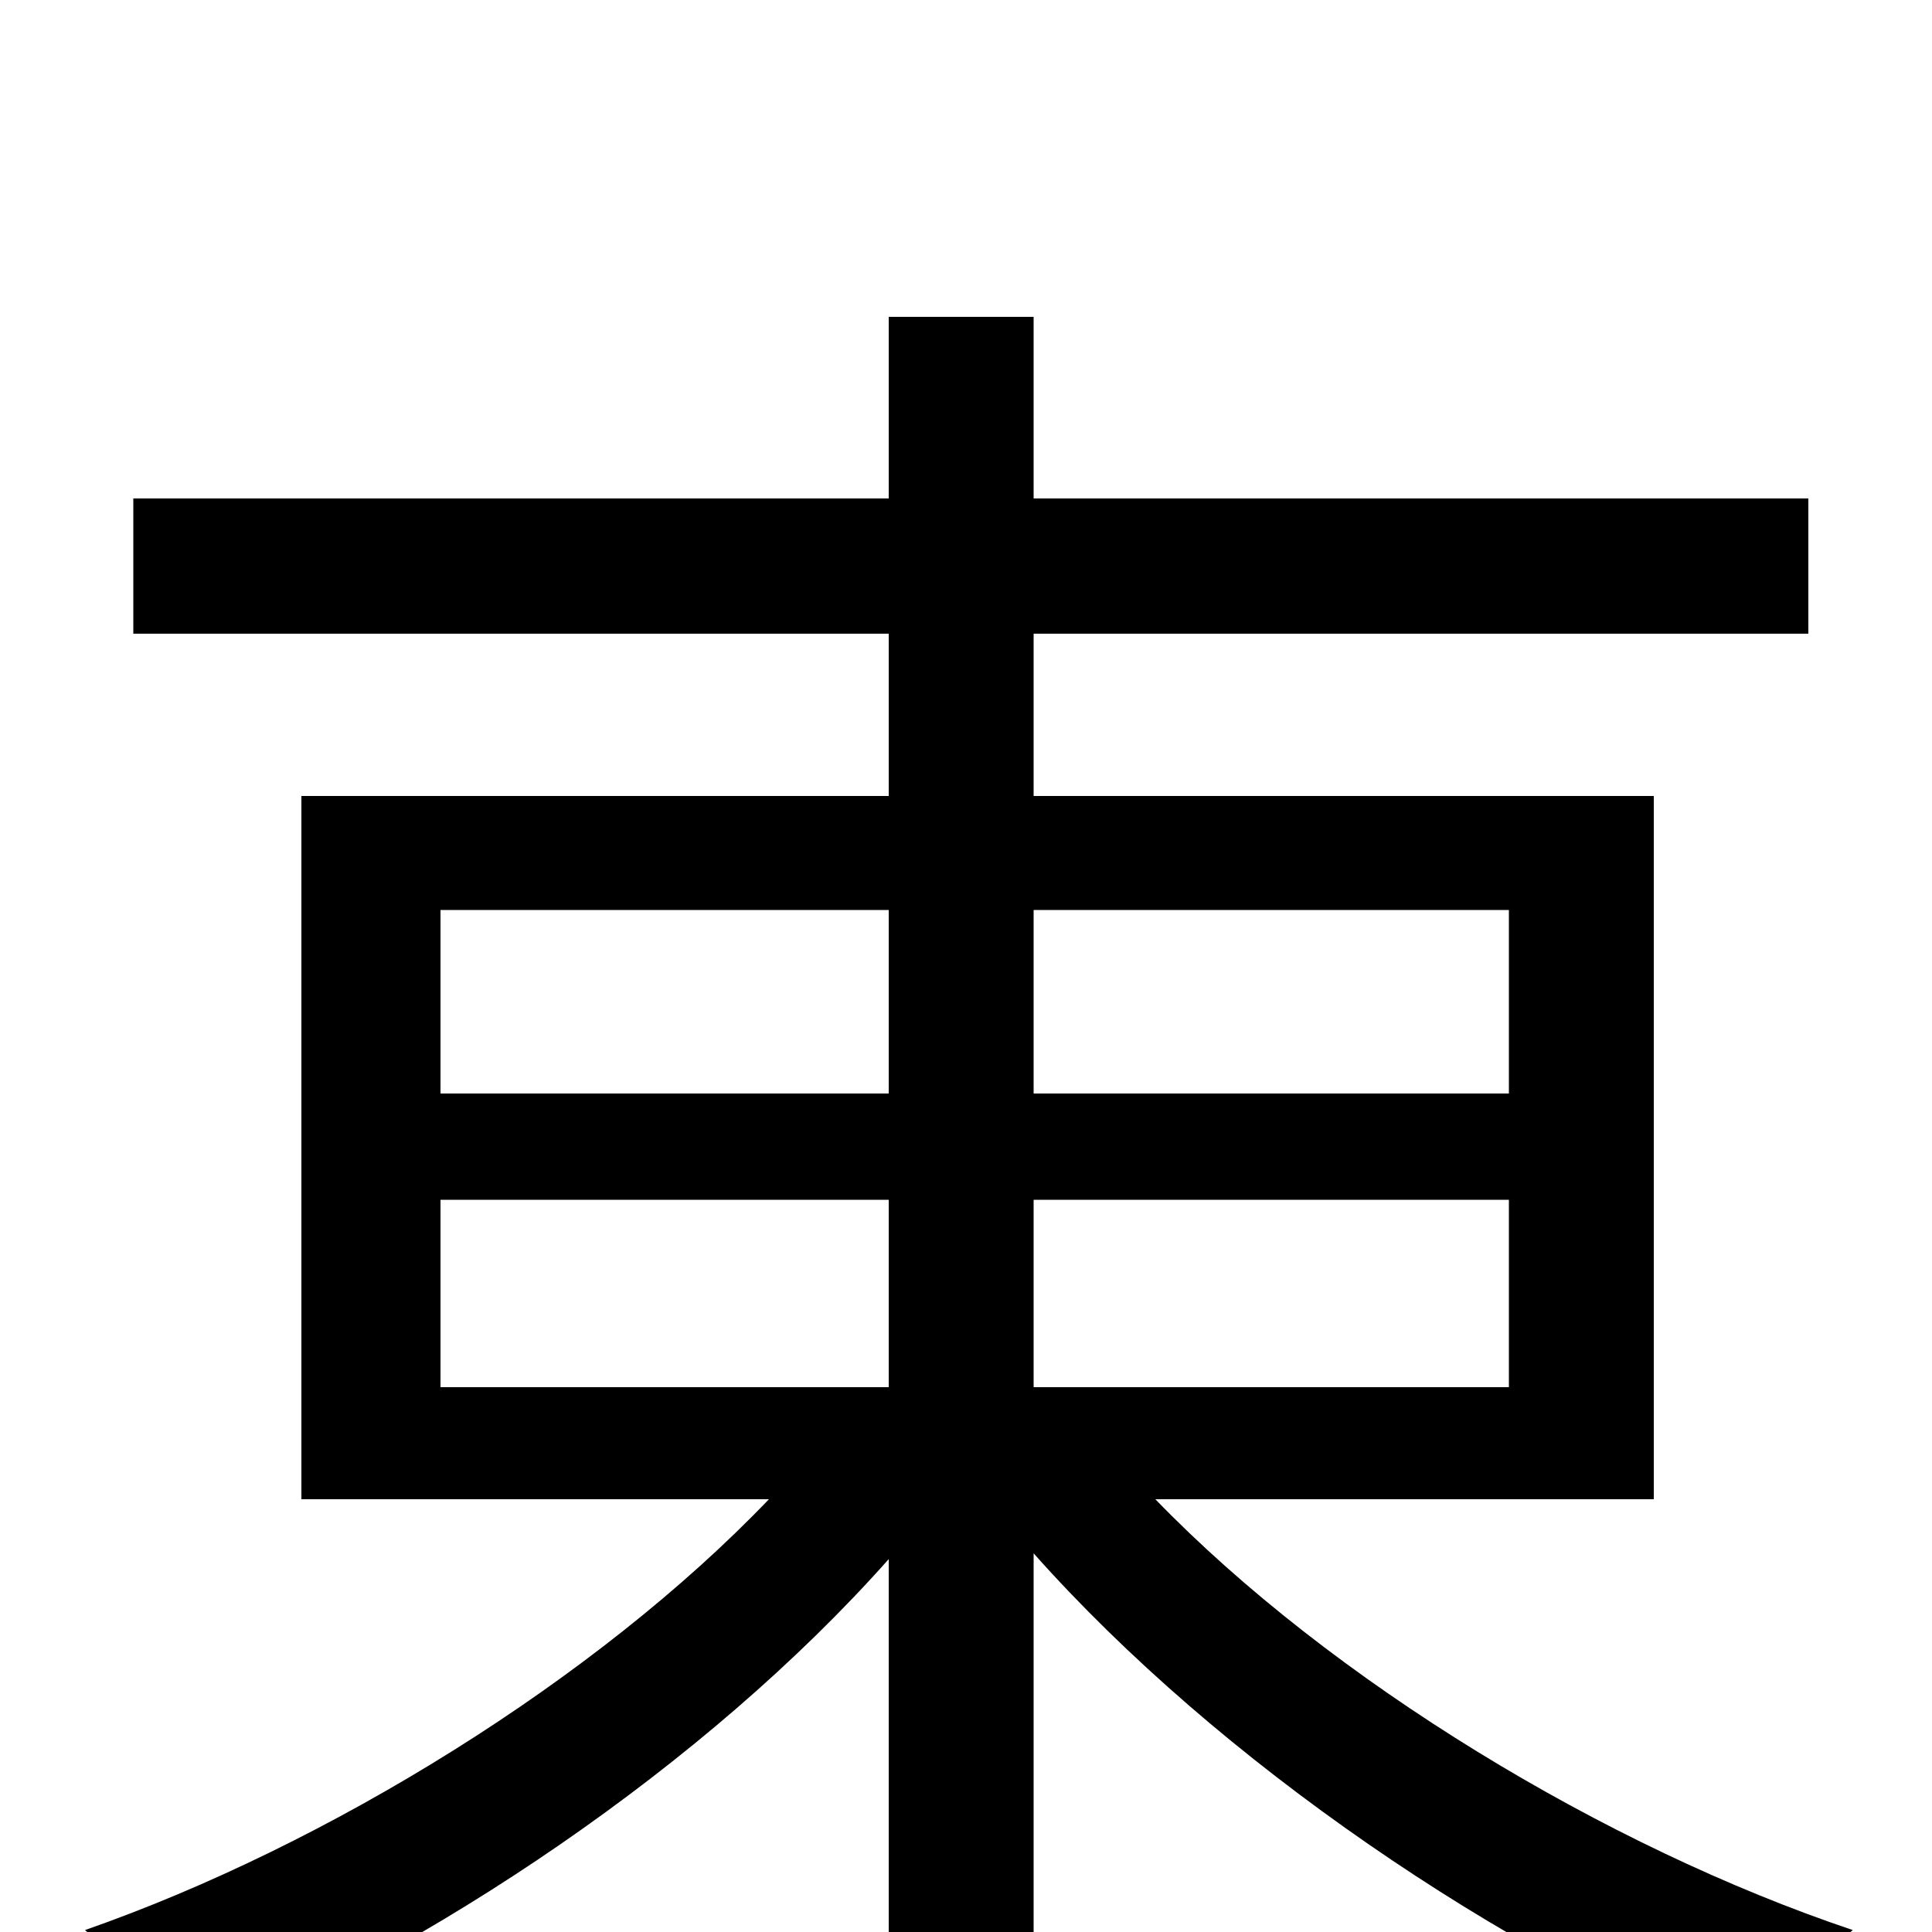 <svg xmlns="http://www.w3.org/2000/svg" viewBox="0 -1000 1000 1000">
	<path fill="#000000" d="M228 -379H460V-282H228ZM228 -529H460V-434H228ZM781 -529V-434H535V-529ZM781 -282H535V-379H781ZM856 -224V-588H535V-672H936V-742H535V-836H460V-742H69V-672H460V-588H156V-224H398C309 -131 170 -45 44 -1C62 14 84 42 96 61C223 9 365 -86 460 -193V76H535V-196C631 -88 777 11 907 63C918 42 941 14 959 -1C831 -44 689 -130 598 -224Z"/>
</svg>
